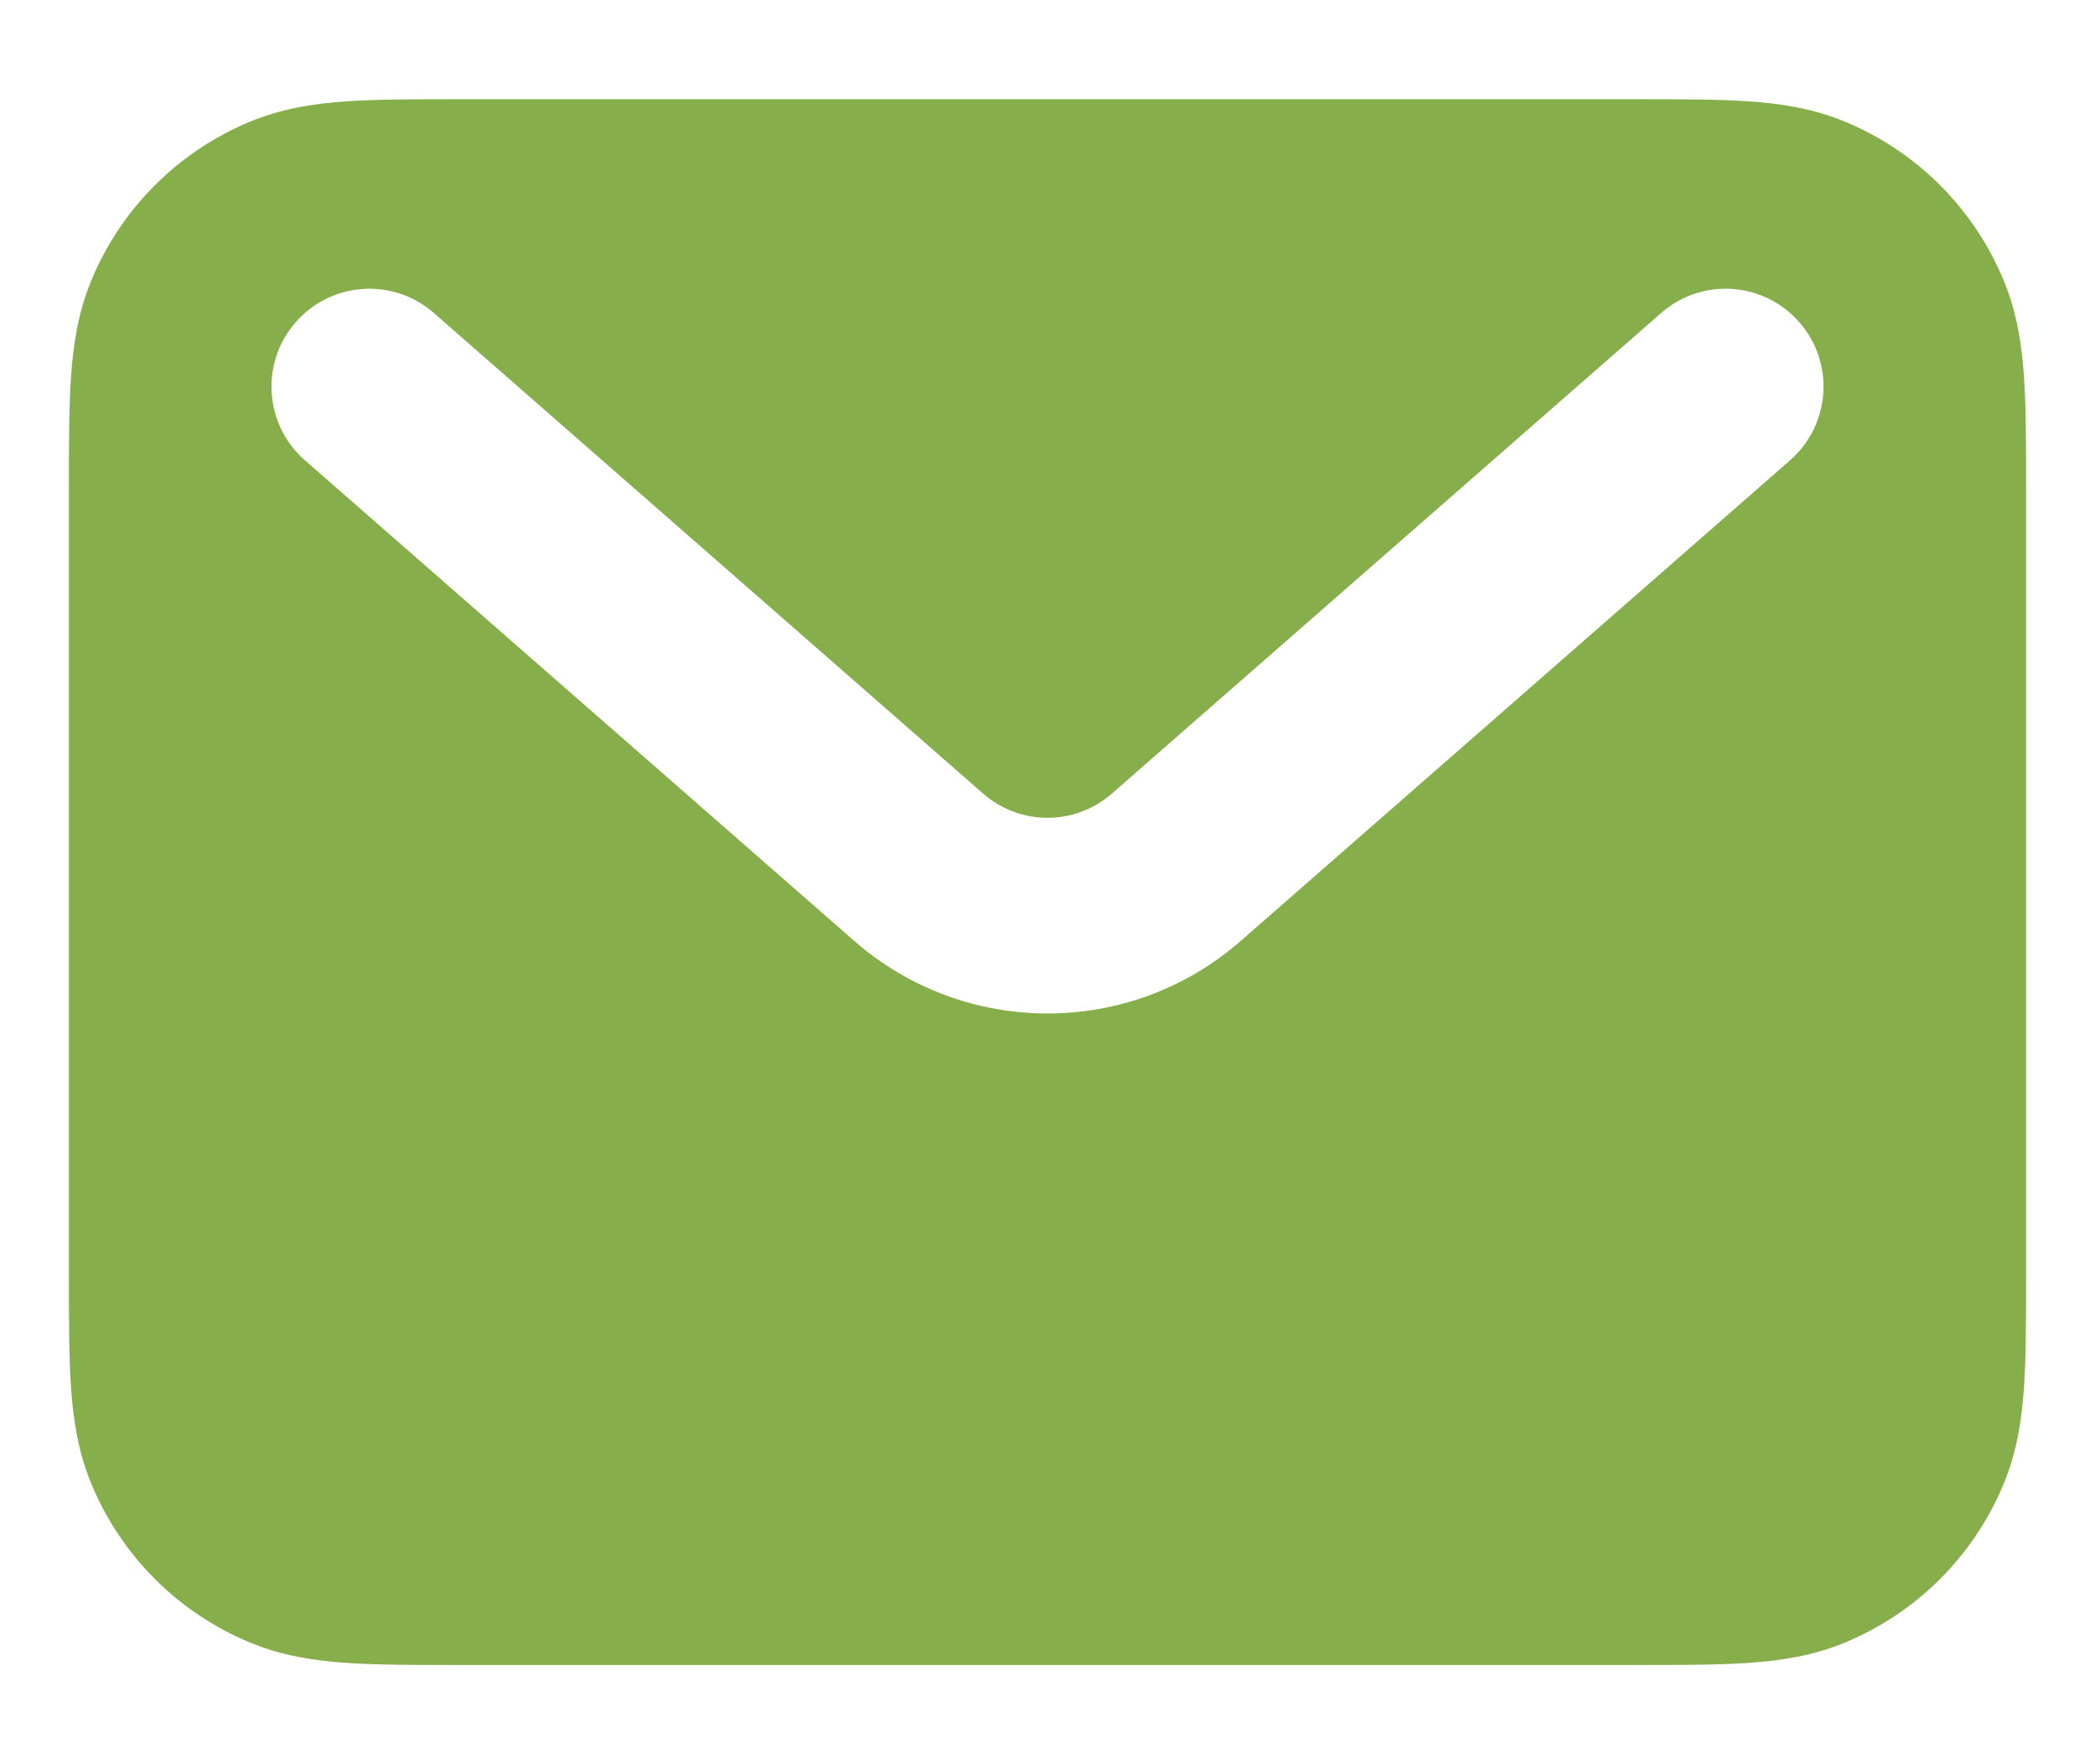 <svg width="19" height="16" viewBox="0 0 19 16" fill="none" xmlns="http://www.w3.org/2000/svg"><path fill-rule="evenodd" clip-rule="evenodd" d="M4.147 0.9H14.853C15.243 0.9 15.579 0.9 15.857 0.919C16.149 0.939 16.442 0.983 16.731 1.103C17.384 1.373 17.902 1.891 18.172 2.544C18.292 2.833 18.336 3.126 18.356 3.418C18.375 3.696 18.375 4.032 18.375 4.422V11.578C18.375 11.968 18.375 12.304 18.356 12.582C18.336 12.874 18.292 13.167 18.172 13.456C17.902 14.109 17.384 14.627 16.731 14.897C16.442 15.017 16.149 15.061 15.857 15.081C15.579 15.1 15.243 15.1 14.853 15.1H4.147C3.757 15.1 3.421 15.1 3.143 15.081C2.851 15.061 2.558 15.017 2.269 14.897C1.616 14.627 1.098 14.109 0.828 13.456C0.708 13.167 0.664 12.874 0.644 12.582C0.625 12.304 0.625 11.968 0.625 11.578V4.422C0.625 4.032 0.625 3.696 0.644 3.418C0.664 3.126 0.708 2.833 0.828 2.544C1.098 1.891 1.616 1.373 2.269 1.103C2.558 0.983 2.851 0.939 3.143 0.919C3.421 0.9 3.757 0.9 4.147 0.9ZM2.682 2.922C3.005 2.553 3.565 2.515 3.934 2.838L8.916 7.197C9.25 7.49 9.75 7.49 10.084 7.197L15.066 2.838C15.435 2.515 15.995 2.553 16.318 2.922C16.641 3.29 16.604 3.851 16.235 4.174L11.253 8.533C10.249 9.411 8.751 9.411 7.747 8.533L2.765 4.174C2.396 3.851 2.359 3.29 2.682 2.922Z" fill="#86AE4B"/></svg>